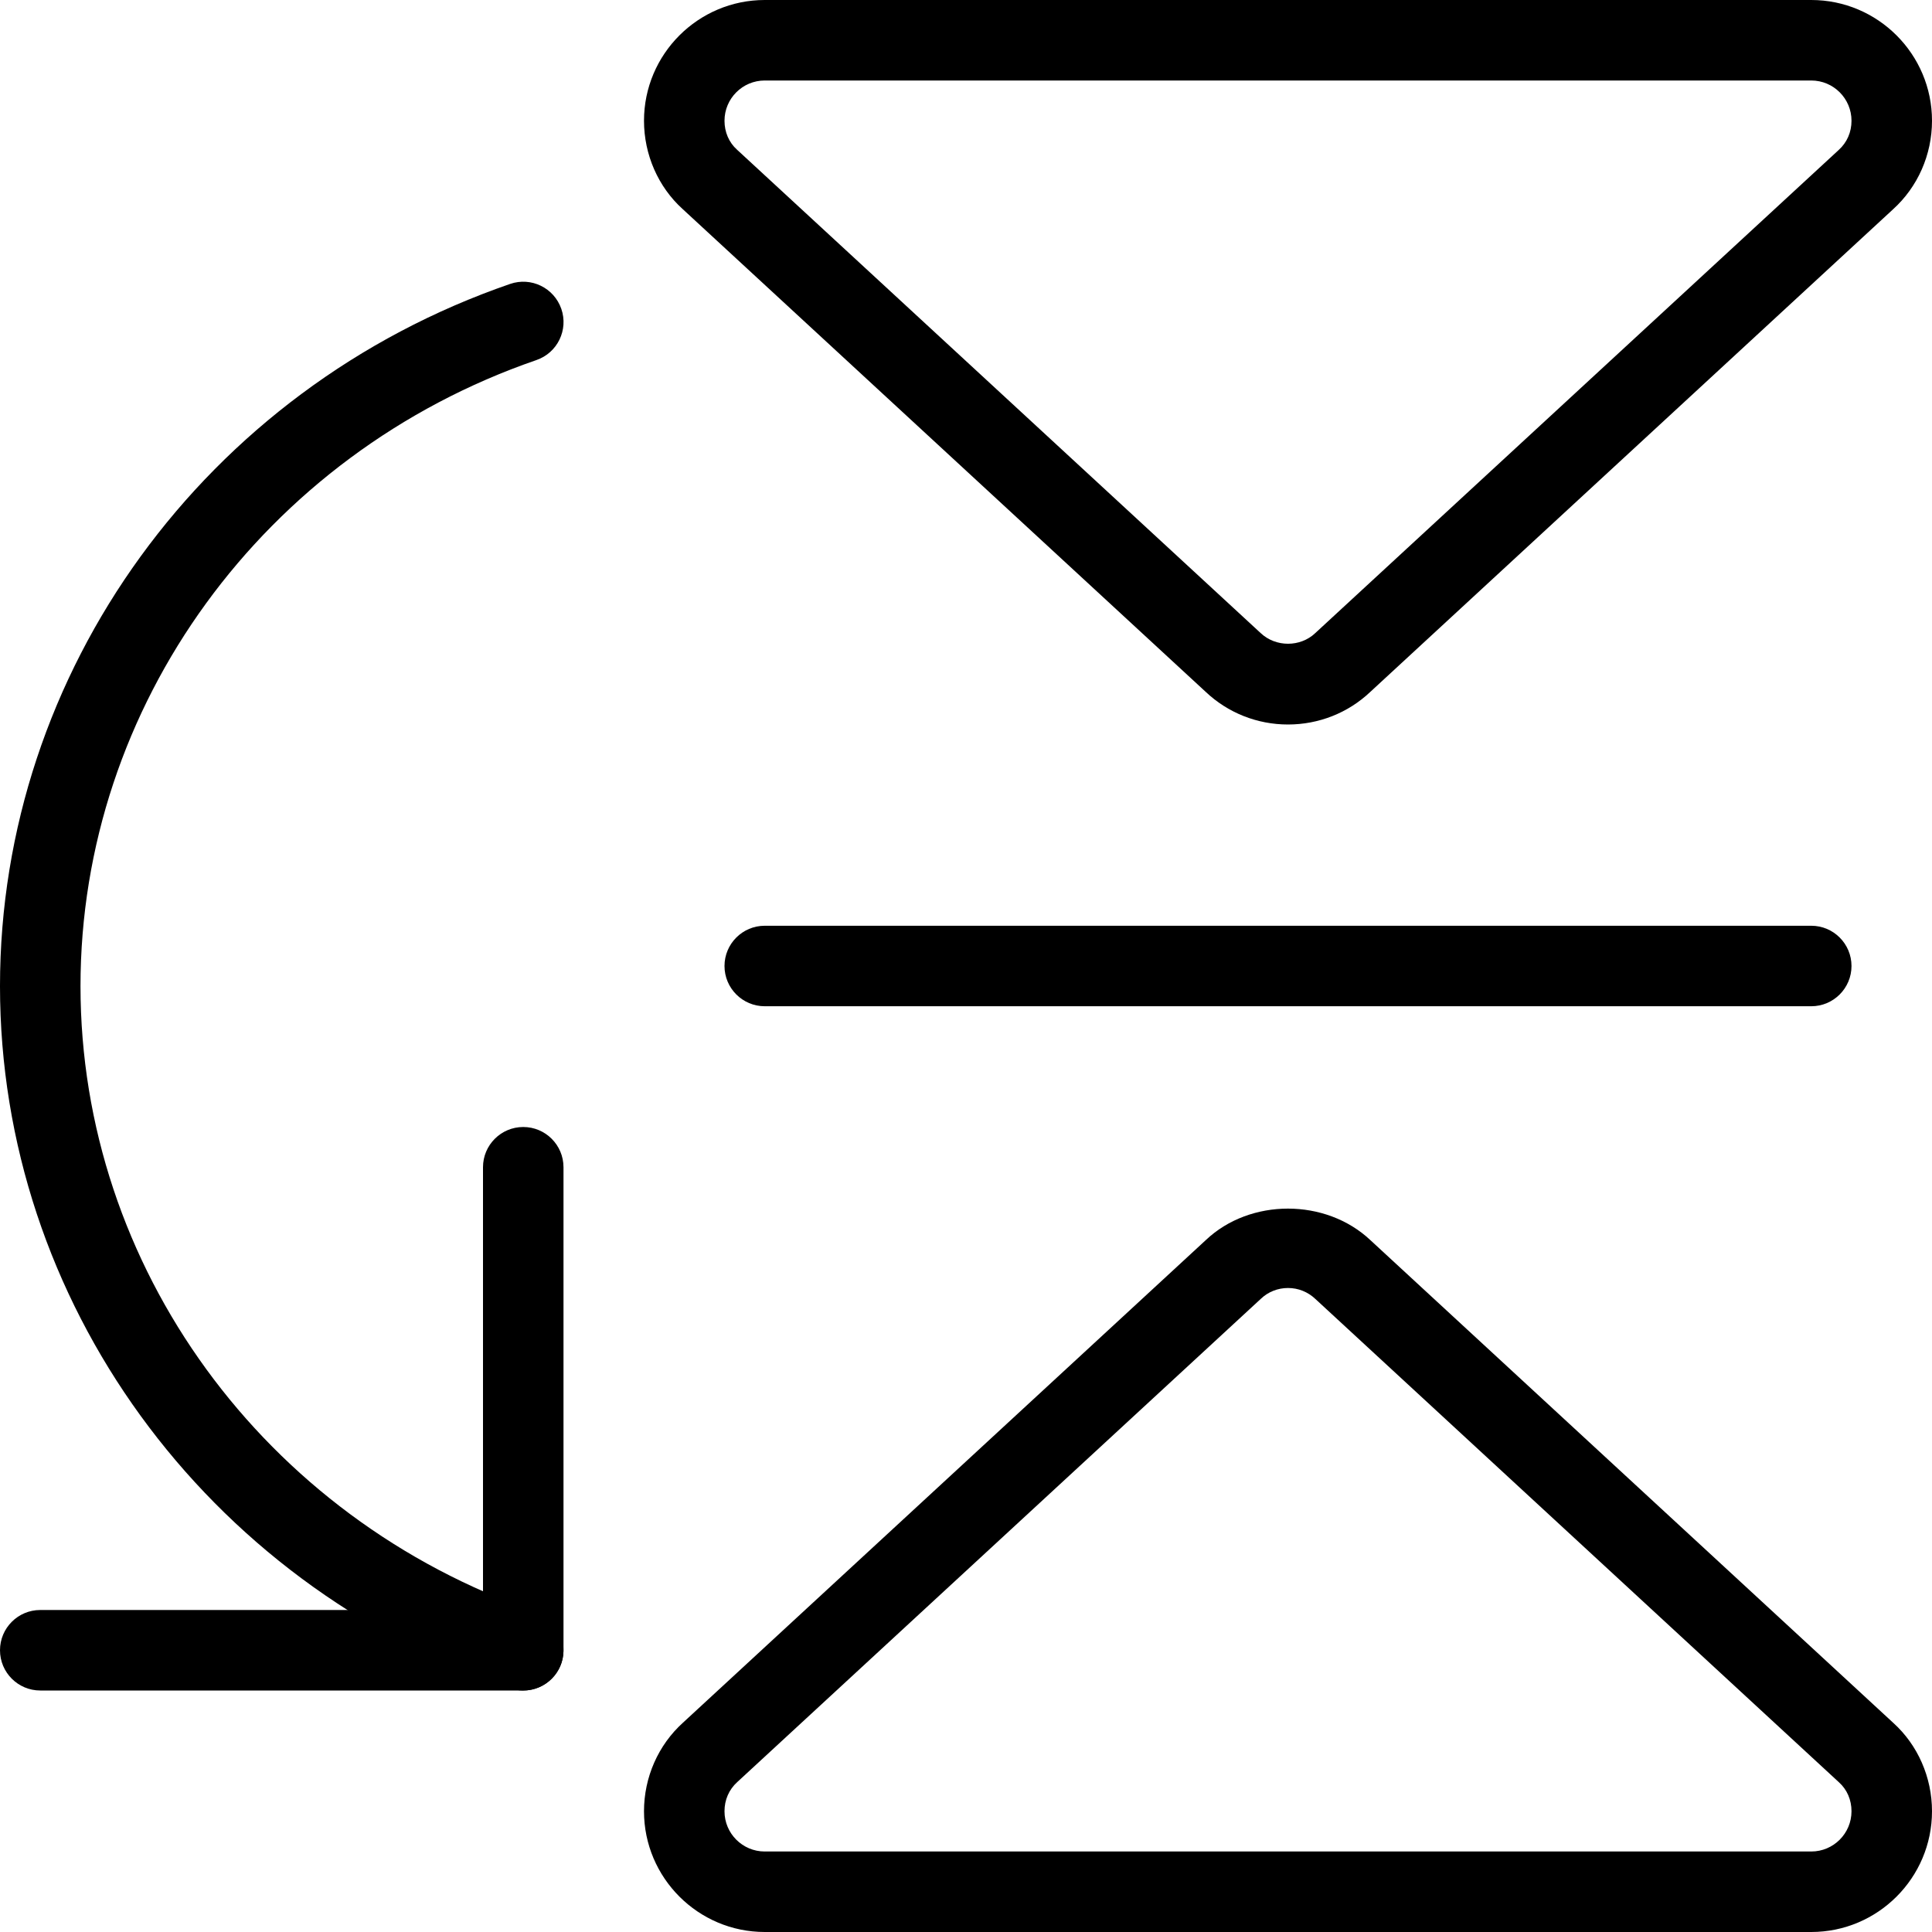 <svg id="Layer_2" enable-background="new 0 0 24 24" height="512" viewBox="0 0 24 24" width="512" xmlns="http://www.w3.org/2000/svg"><g><path d="m16 9c-.382 0-.746-.144-1.023-.406l-6.497-5.997c-.303-.274-.48-.675-.48-1.097 0-.827.673-1.5 1.5-1.5h13c.827 0 1.5.673 1.5 1.5 0 .422-.177.823-.485 1.101l-6.495 5.996c-.274.259-.638.403-1.02.403zm-6.5-8c-.276 0-.5.224-.5.5 0 .141.055.269.155.359l6.504 6.004c.19.18.495.176.678.003l6.504-6.003c.104-.094.159-.222.159-.363 0-.276-.224-.5-.5-.5z"/></g><g><path d="m22.5 24h-13c-.827 0-1.5-.673-1.5-1.5 0-.422.177-.823.485-1.101l6.496-5.996c.548-.518 1.487-.521 2.043.003l6.496 5.997c.303.274.48.675.48 1.097 0 .827-.673 1.5-1.5 1.5zm-6.5-8c-.126 0-.246.047-.337.134l-6.504 6.003c-.104.094-.159.222-.159.363 0 .276.224.5.5.5h13c.276 0 .5-.224.5-.5 0-.141-.055-.269-.155-.359l-6.504-6.004c-.095-.09-.215-.137-.341-.137z"/></g><g><path d="m22.5 12.5h-13c-.276 0-.5-.224-.5-.5s.224-.5.5-.5h13c.276 0 .5.224.5.5s-.224.5-.5.5z"/></g><g><path d="m6.5 21h-6c-.276 0-.5-.224-.5-.5s.224-.5.5-.5h5.5v-5.5c0-.276.224-.5.5-.5s.5.224.5.5v6c0 .276-.224.5-.5.5z"/></g><g><path d="m6.5 21c-.054 0-.109-.009-.163-.027-3.791-1.307-6.337-4.813-6.337-8.723s2.546-7.416 6.337-8.723c.261-.09.545.048.636.31.09.261-.048.546-.31.636-3.387 1.168-5.663 4.294-5.663 7.777s2.276 6.609 5.663 7.777c.261.09.399.375.31.636-.072.207-.265.337-.473.337z"/></g></svg>